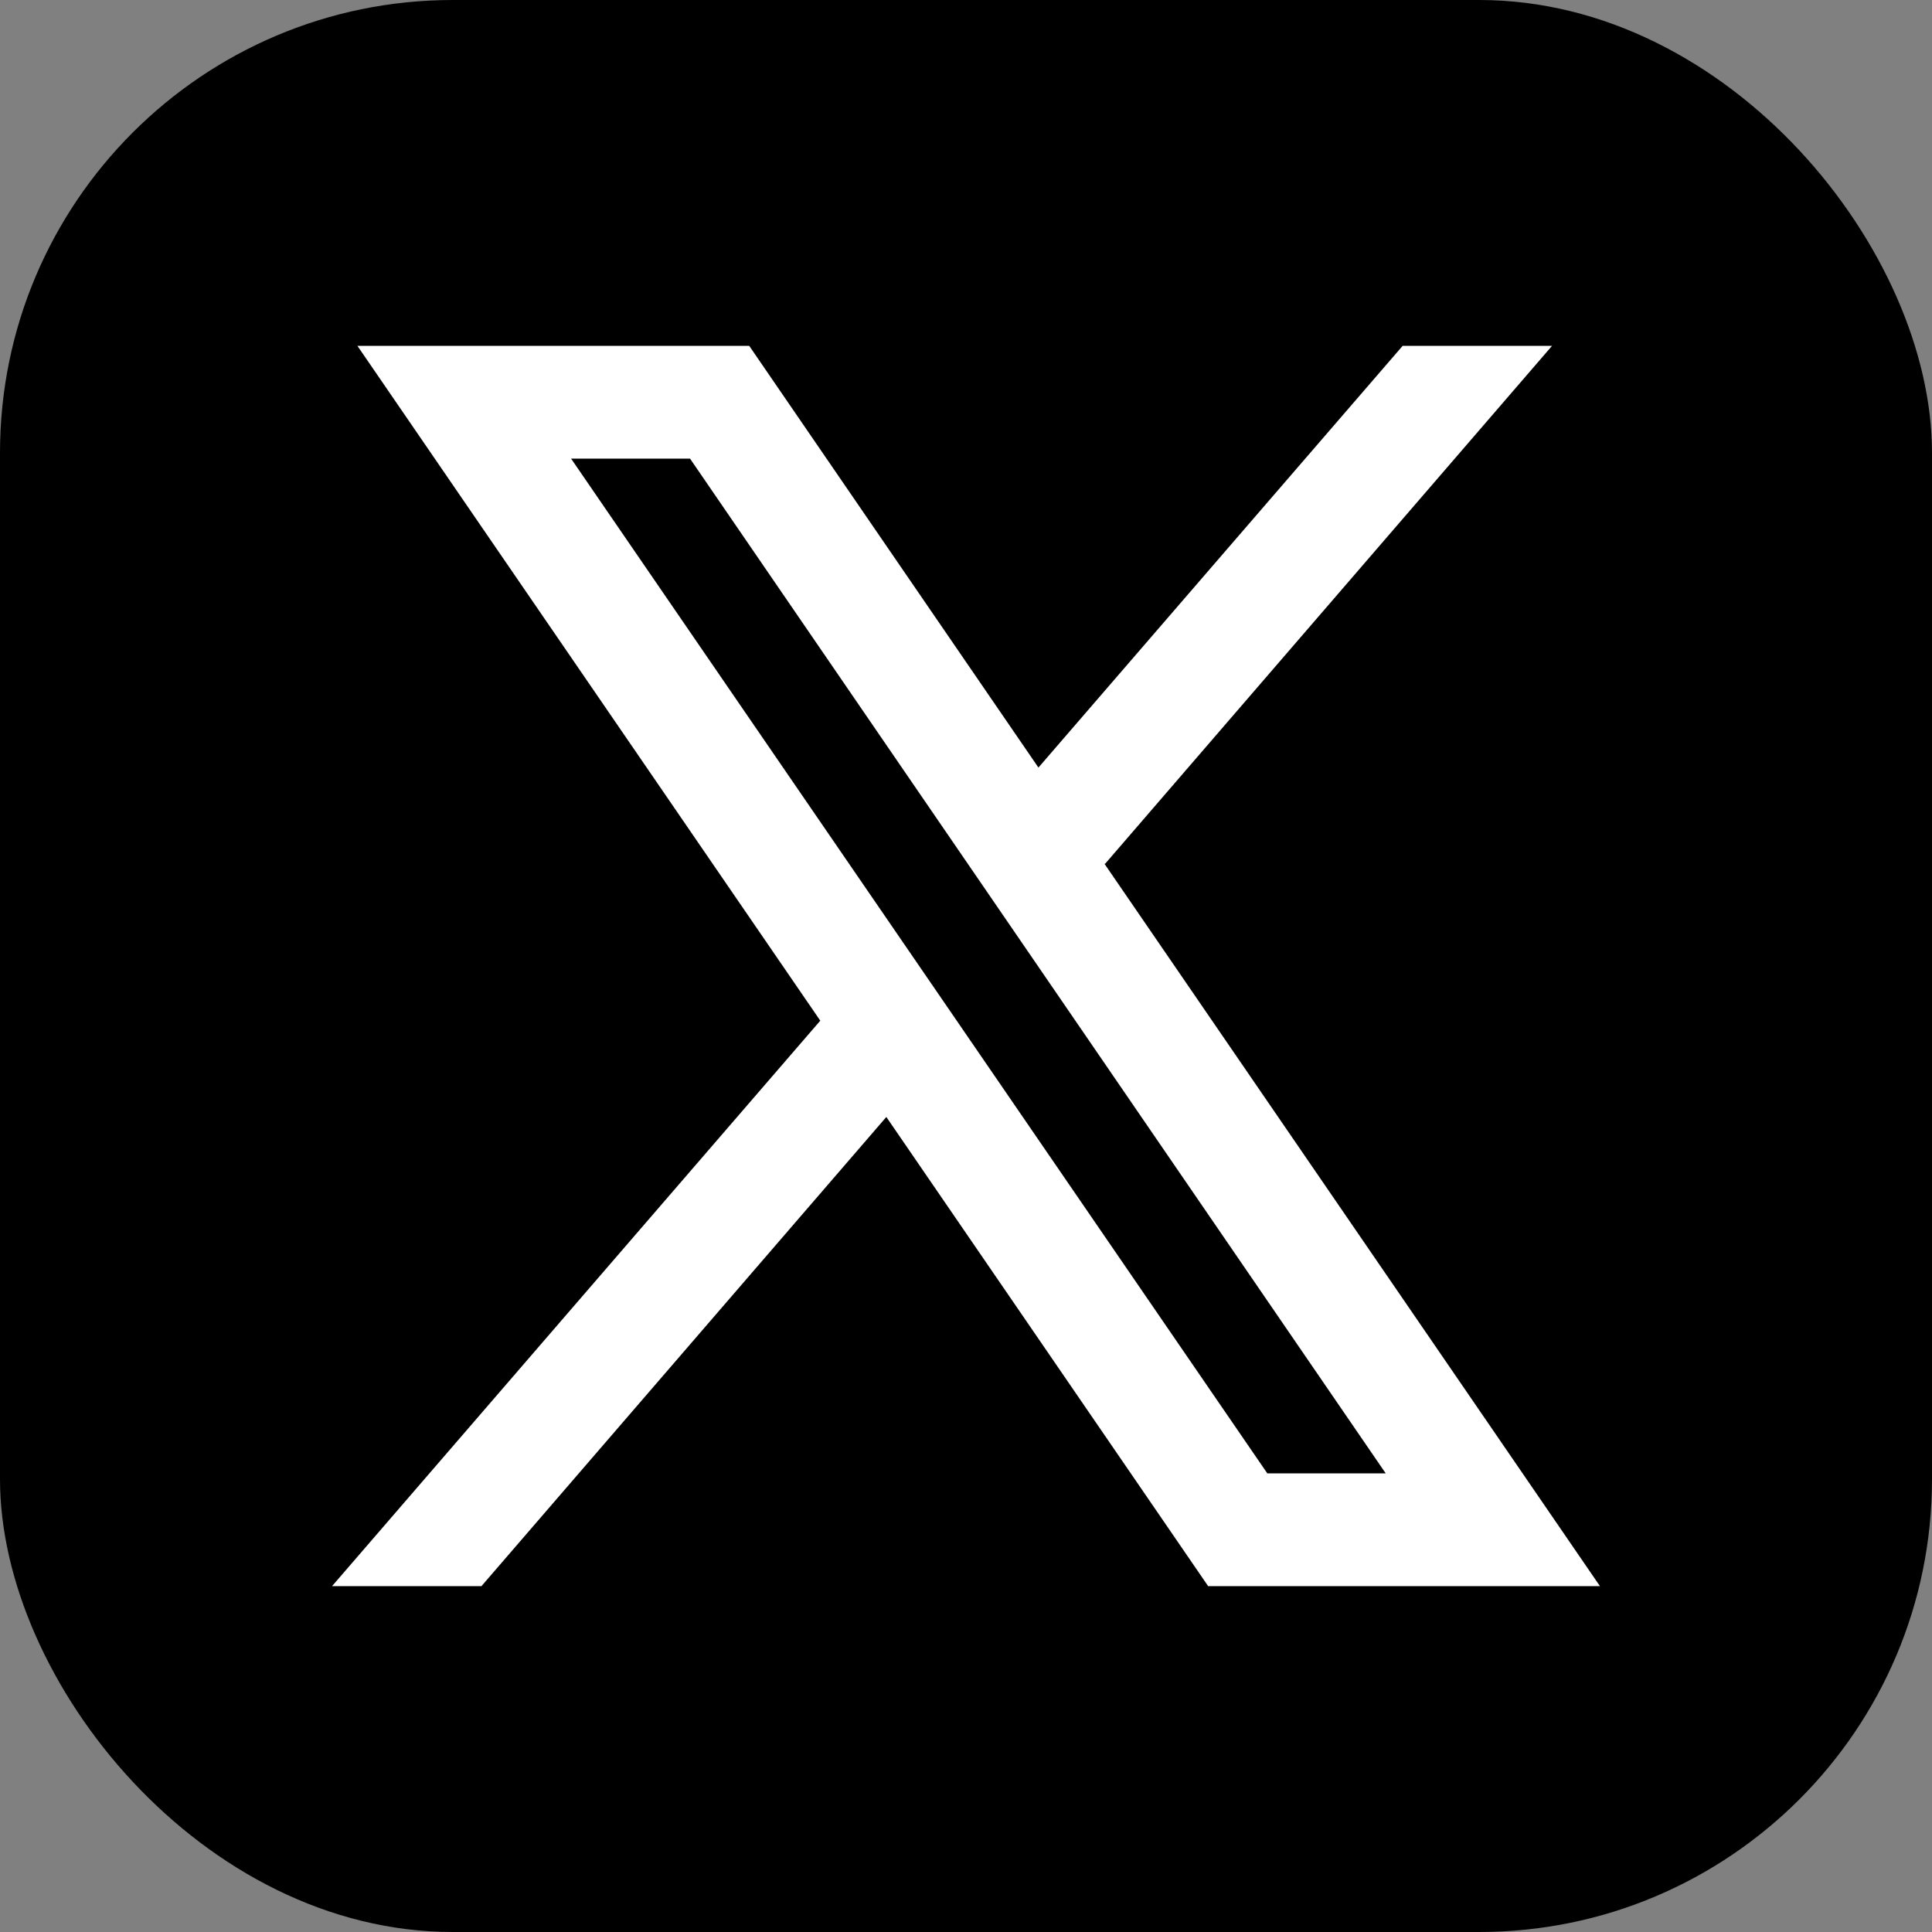 <svg width="128" height="128" viewBox="0 0 128 128" fill="none" xmlns="http://www.w3.org/2000/svg">
<rect x="0" y="0" width="128" height="128" fill="#808080" stroke="none"/>
<g clip-path="url(#clip0_1_26)">
<rect width="128" height="128" rx="30" fill="black"/>
<path d="M106 105.085L73.151 57.195L73.207 57.24L102.825 22.915H92.927L68.799 50.853L49.639 22.915H23.681L54.349 67.627L54.345 67.623L22 105.085H31.898L58.722 74.002L80.042 105.085H106ZM45.717 30.385L91.807 97.615H83.963L37.836 30.385H45.717Z" fill="white"/>
</g>
<defs>
<clipPath id="clip0_1_26">
<rect width="128" height="128" fill="white"/>
</clipPath>
</defs>
</svg>
